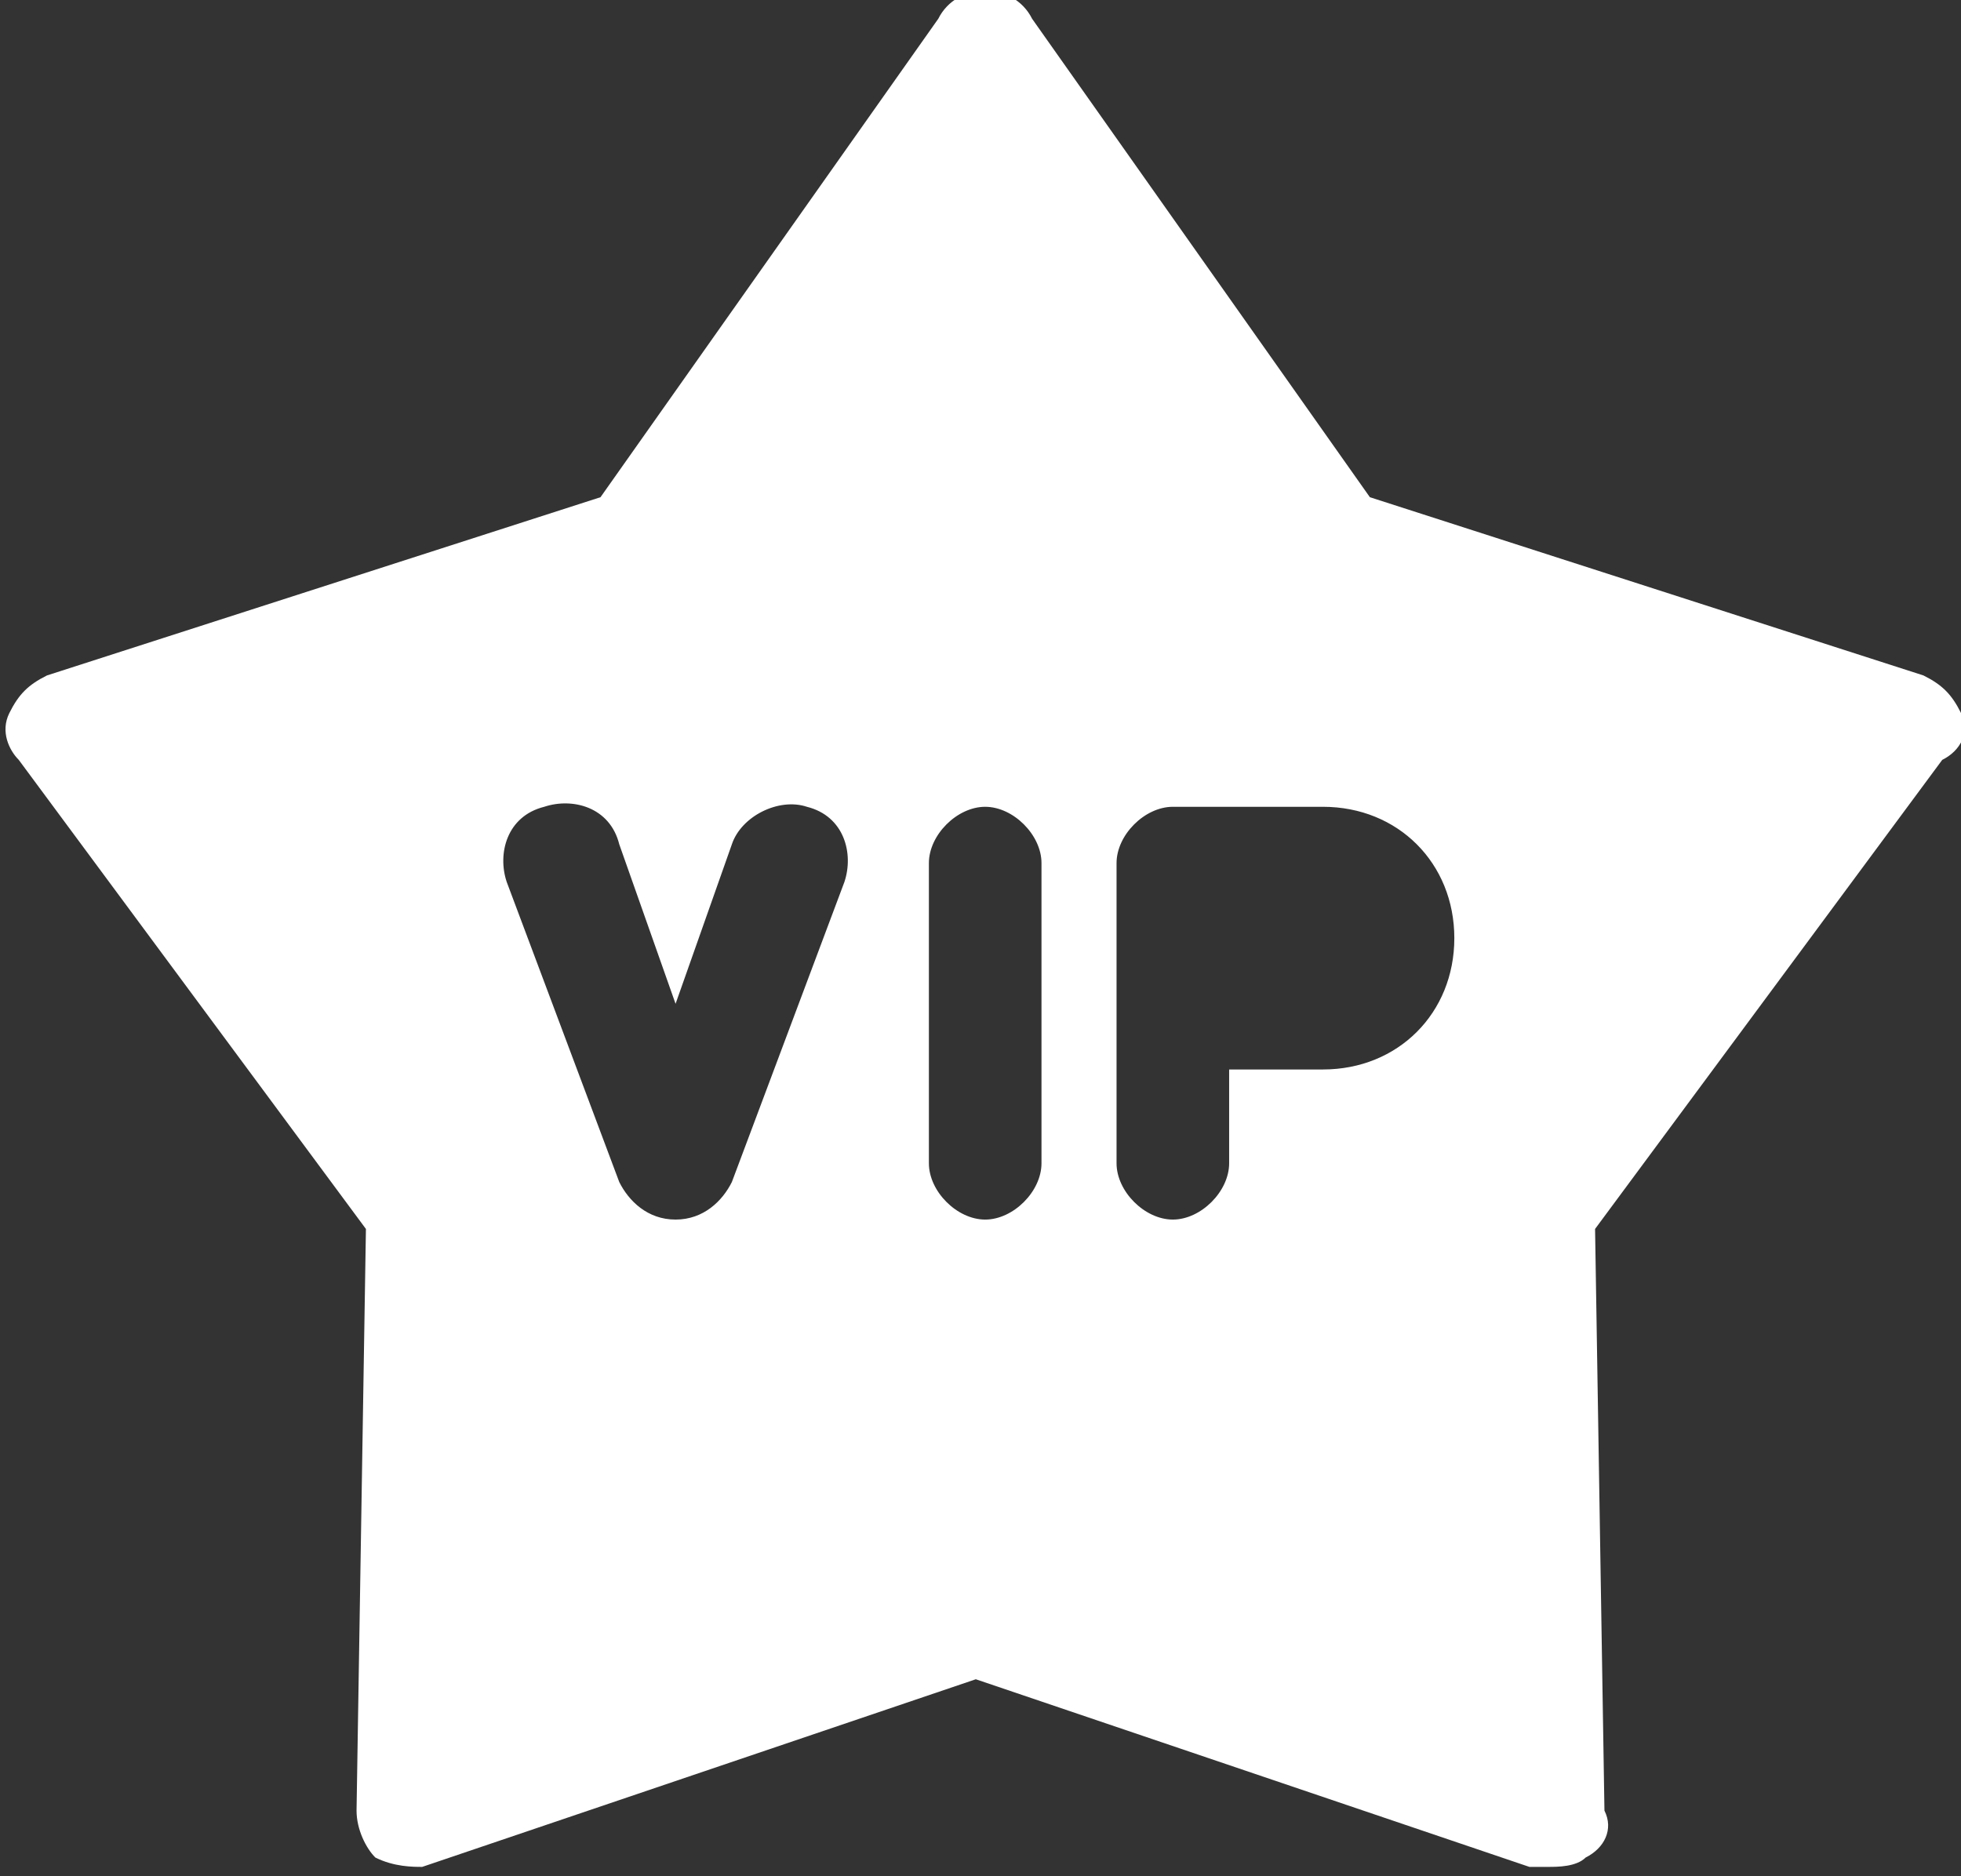 <svg version="1.1" xmlns="http://www.w3.org/2000/svg" xmlns:xlink="http://www.w3.org/1999/xlink" x="0px" y="0px"
	 viewBox="-287 411 20.9 20" style="enable-background:new -287 411 20.9 20;" xml:space="preserve">
<rect x="-287" y="411" width="20.9" height="20" fill="#333333" stroke="none"/>
<path style="fill:#fff" d="M-266.1,418.6c-0.1-0.2-0.2-0.3-0.4-0.4l-5.9-1.9l-3.6-5.1c-0.1-0.2-0.3-0.3-0.5-0.3s-0.4,0.1-0.5,0.3l-3.6,5.1
	l-5.9,1.9c-0.2,0.1-0.3,0.2-0.4,0.4c-0.1,0.2,0,0.4,0.1,0.5l3.7,5l-0.1,6.2c0,0.2,0.1,0.4,0.2,0.5c0.2,0.1,0.4,0.1,0.5,0.1l5.9-2
	l5.9,2c0.1,0,0.1,0,0.2,0c0.1,0,0.3,0,0.4-0.1c0.2-0.1,0.3-0.3,0.2-0.5l-0.1-6.2l3.7-5C-266.1,419-266,418.8-266.1,418.6z
	 M-278,420.4l-1.2,3.2c-0.1,0.2-0.3,0.4-0.6,0.4s-0.5-0.2-0.6-0.4l-1.2-3.2c-0.1-0.3,0-0.7,0.4-0.8c0.3-0.1,0.7,0,0.8,0.4l0.6,1.7
	l0.6-1.7c0.1-0.3,0.5-0.5,0.8-0.4C-278,419.7-277.9,420.1-278,420.4z M-275.9,423.4c0,0.3-0.3,0.6-0.6,0.6s-0.6-0.3-0.6-0.6v-3.2
	c0-0.3,0.3-0.6,0.6-0.6c0.3,0,0.6,0.3,0.6,0.6V423.4z M-272.9,422.4h-1v1c0,0.3-0.3,0.6-0.6,0.6c-0.3,0-0.6-0.3-0.6-0.6v-3.2
	c0-0.3,0.3-0.6,0.6-0.6h1.6c0.8,0,1.4,0.6,1.4,1.4C-271.5,421.8-272.1,422.4-272.9,422.4z"/>
</svg>
